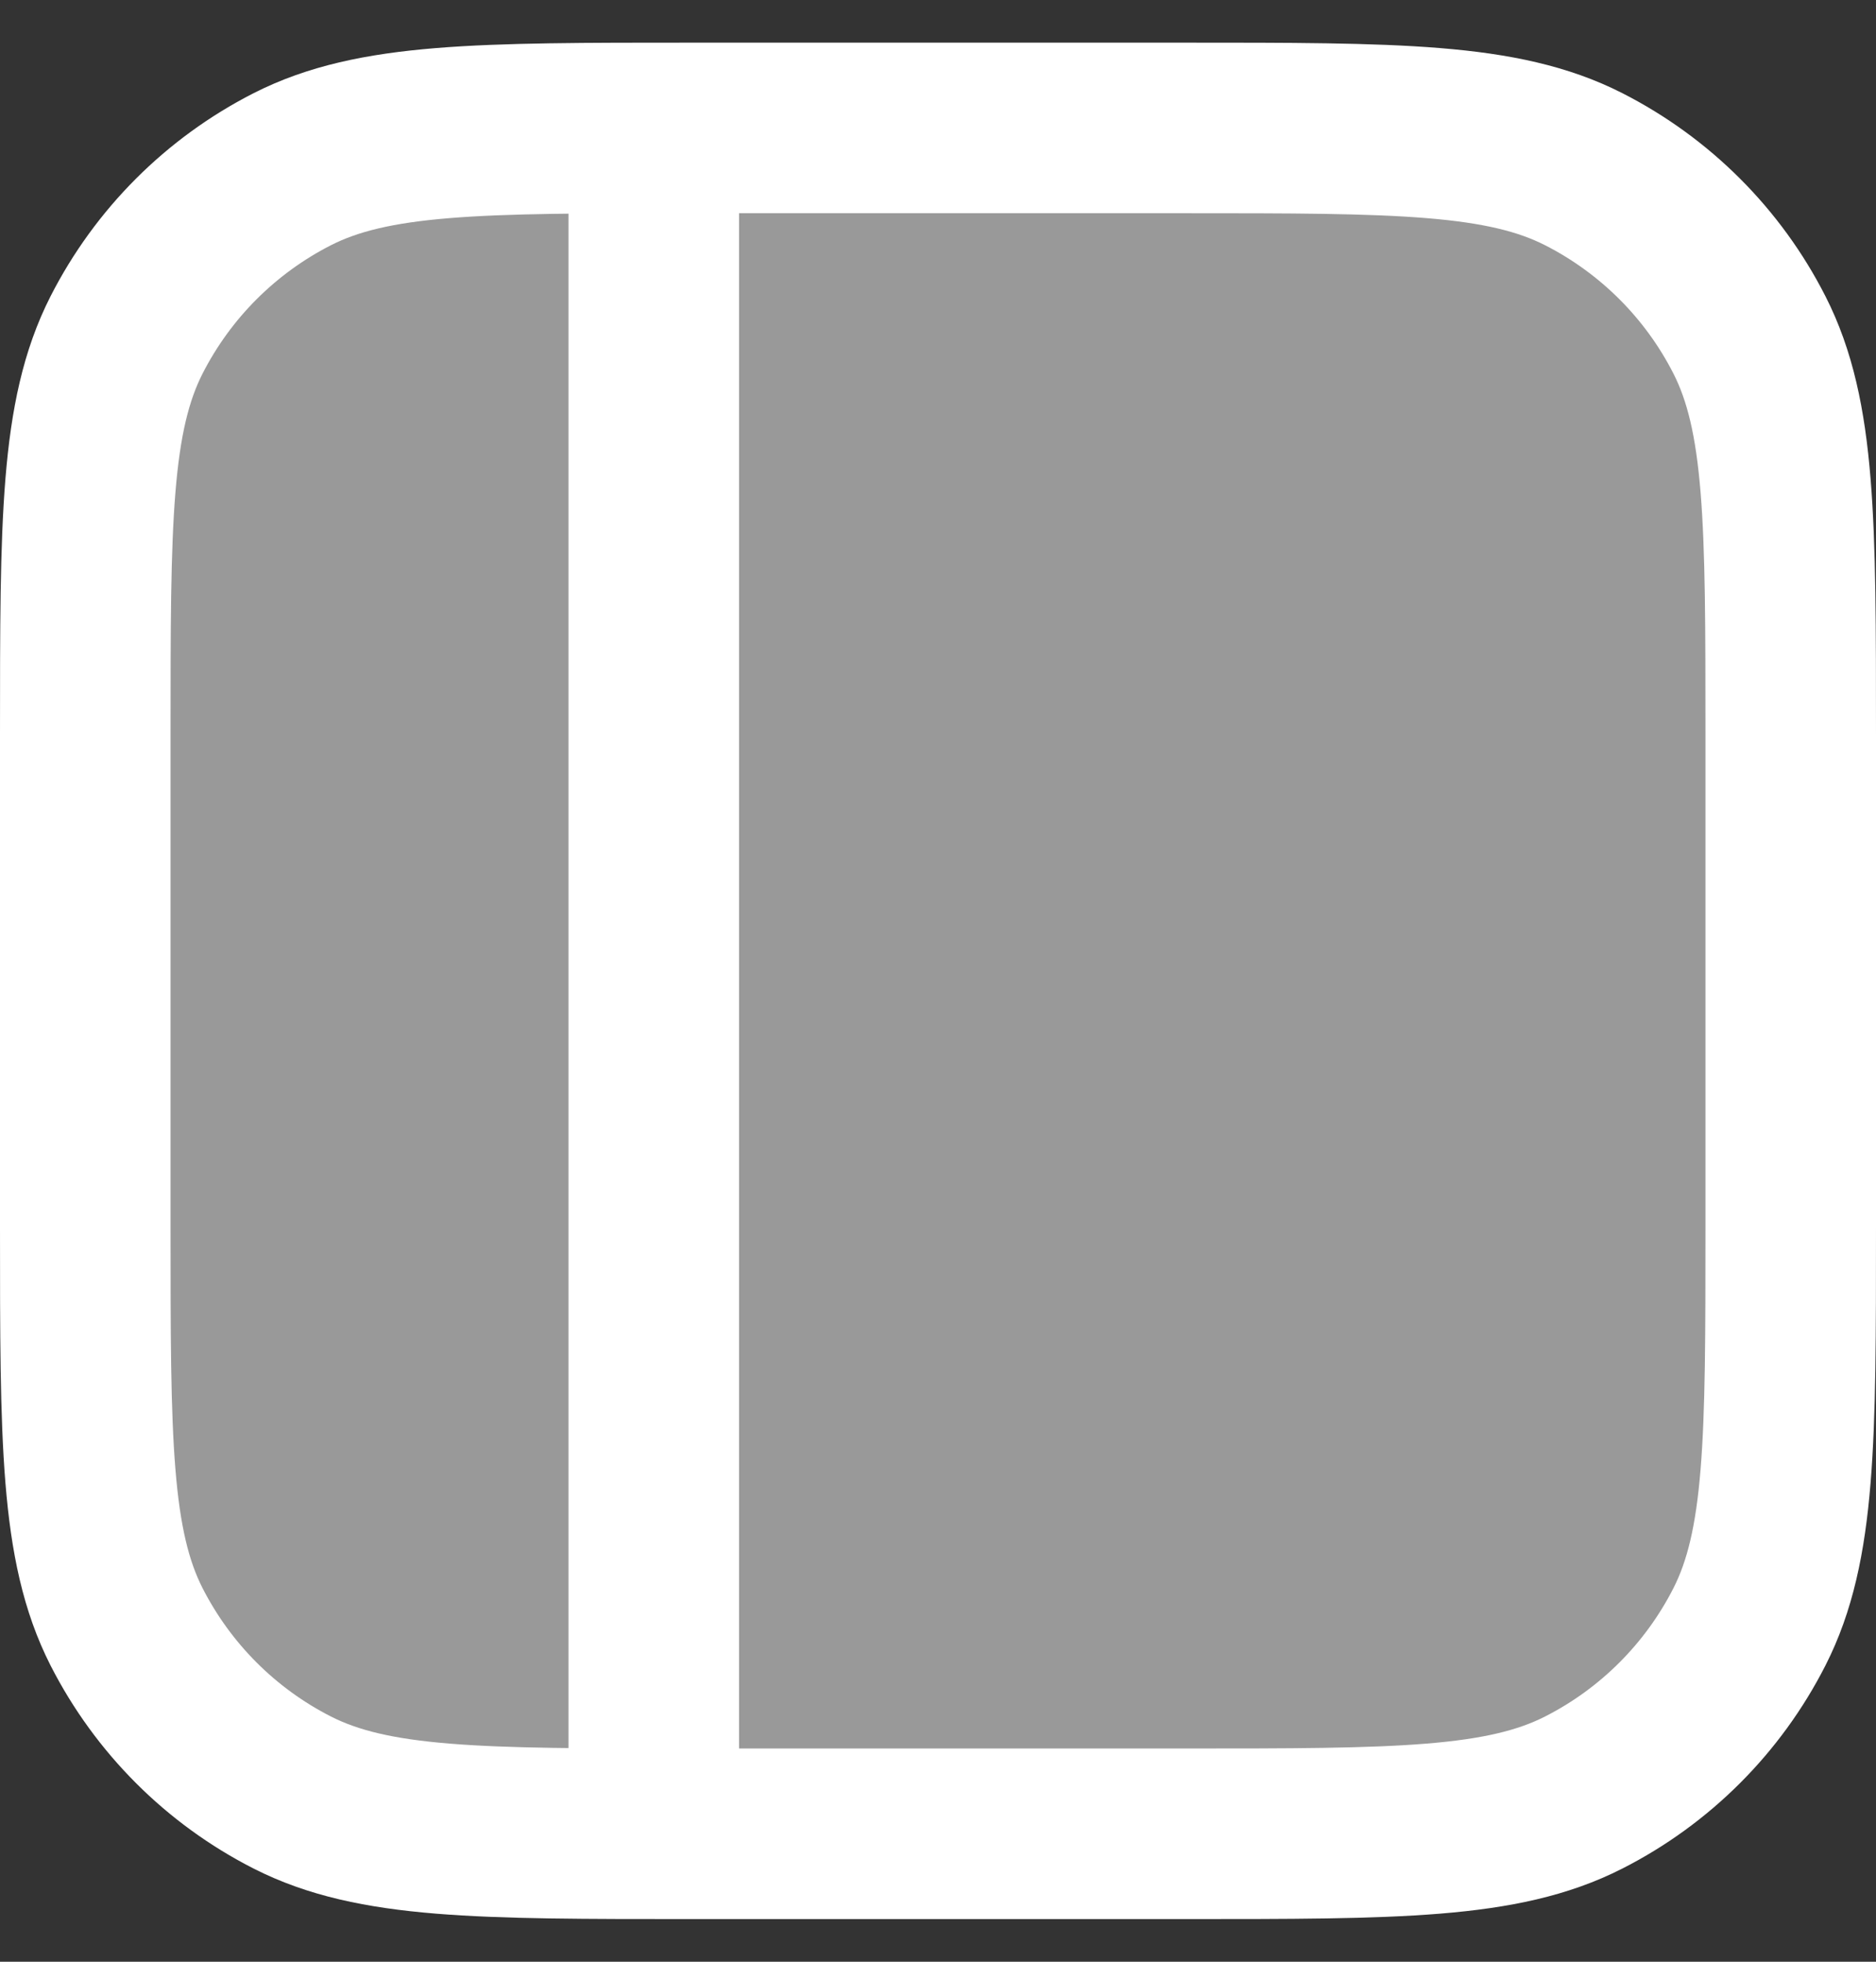 <svg width="22" height="23" viewBox="0 0 22 23" fill="none" xmlns="http://www.w3.org/2000/svg">
<rect x="0" y="0" width="22" height="23" fill="#333333" stroke="none"/>
<path d="M7.667 2.056V20.944V2.056ZM1 8.611C1 6.122 1 4.878 1.484 3.927C1.911 3.09 2.59 2.411 3.427 1.984C4.378 1.5 5.622 1.5 8.111 1.5H13.889C16.378 1.5 17.622 1.5 18.573 1.984C19.41 2.411 20.09 3.09 20.516 3.927C21 4.878 21 6.122 21 8.611V14.389C21 16.878 21 18.122 20.516 19.073C20.09 19.91 19.41 20.59 18.573 21.016C17.622 21.5 16.378 21.5 13.889 21.5H8.111C5.622 21.5 4.378 21.5 3.427 21.016C2.59 20.59 1.911 19.91 1.484 19.073C1 18.122 1 16.878 1 14.389V8.611Z" fill="white" fill-opacity="0.5"/>
<path d="M7.667 2.056V20.944M1 8.611C1 6.122 1 4.878 1.484 3.927C1.911 3.09 2.59 2.411 3.427 1.984C4.378 1.5 5.622 1.5 8.111 1.5H13.889C16.378 1.5 17.622 1.5 18.573 1.984C19.41 2.411 20.09 3.09 20.516 3.927C21 4.878 21 6.122 21 8.611V14.389C21 16.878 21 18.122 20.516 19.073C20.09 19.91 19.41 20.59 18.573 21.016C17.622 21.5 16.378 21.5 13.889 21.5H8.111C5.622 21.5 4.378 21.5 3.427 21.016C2.59 20.59 1.911 19.91 1.484 19.073C1 18.122 1 16.878 1 14.389V8.611Z" stroke="white" stroke-width="2" stroke-linecap="round" stroke-linejoin="round"/>
</svg>
